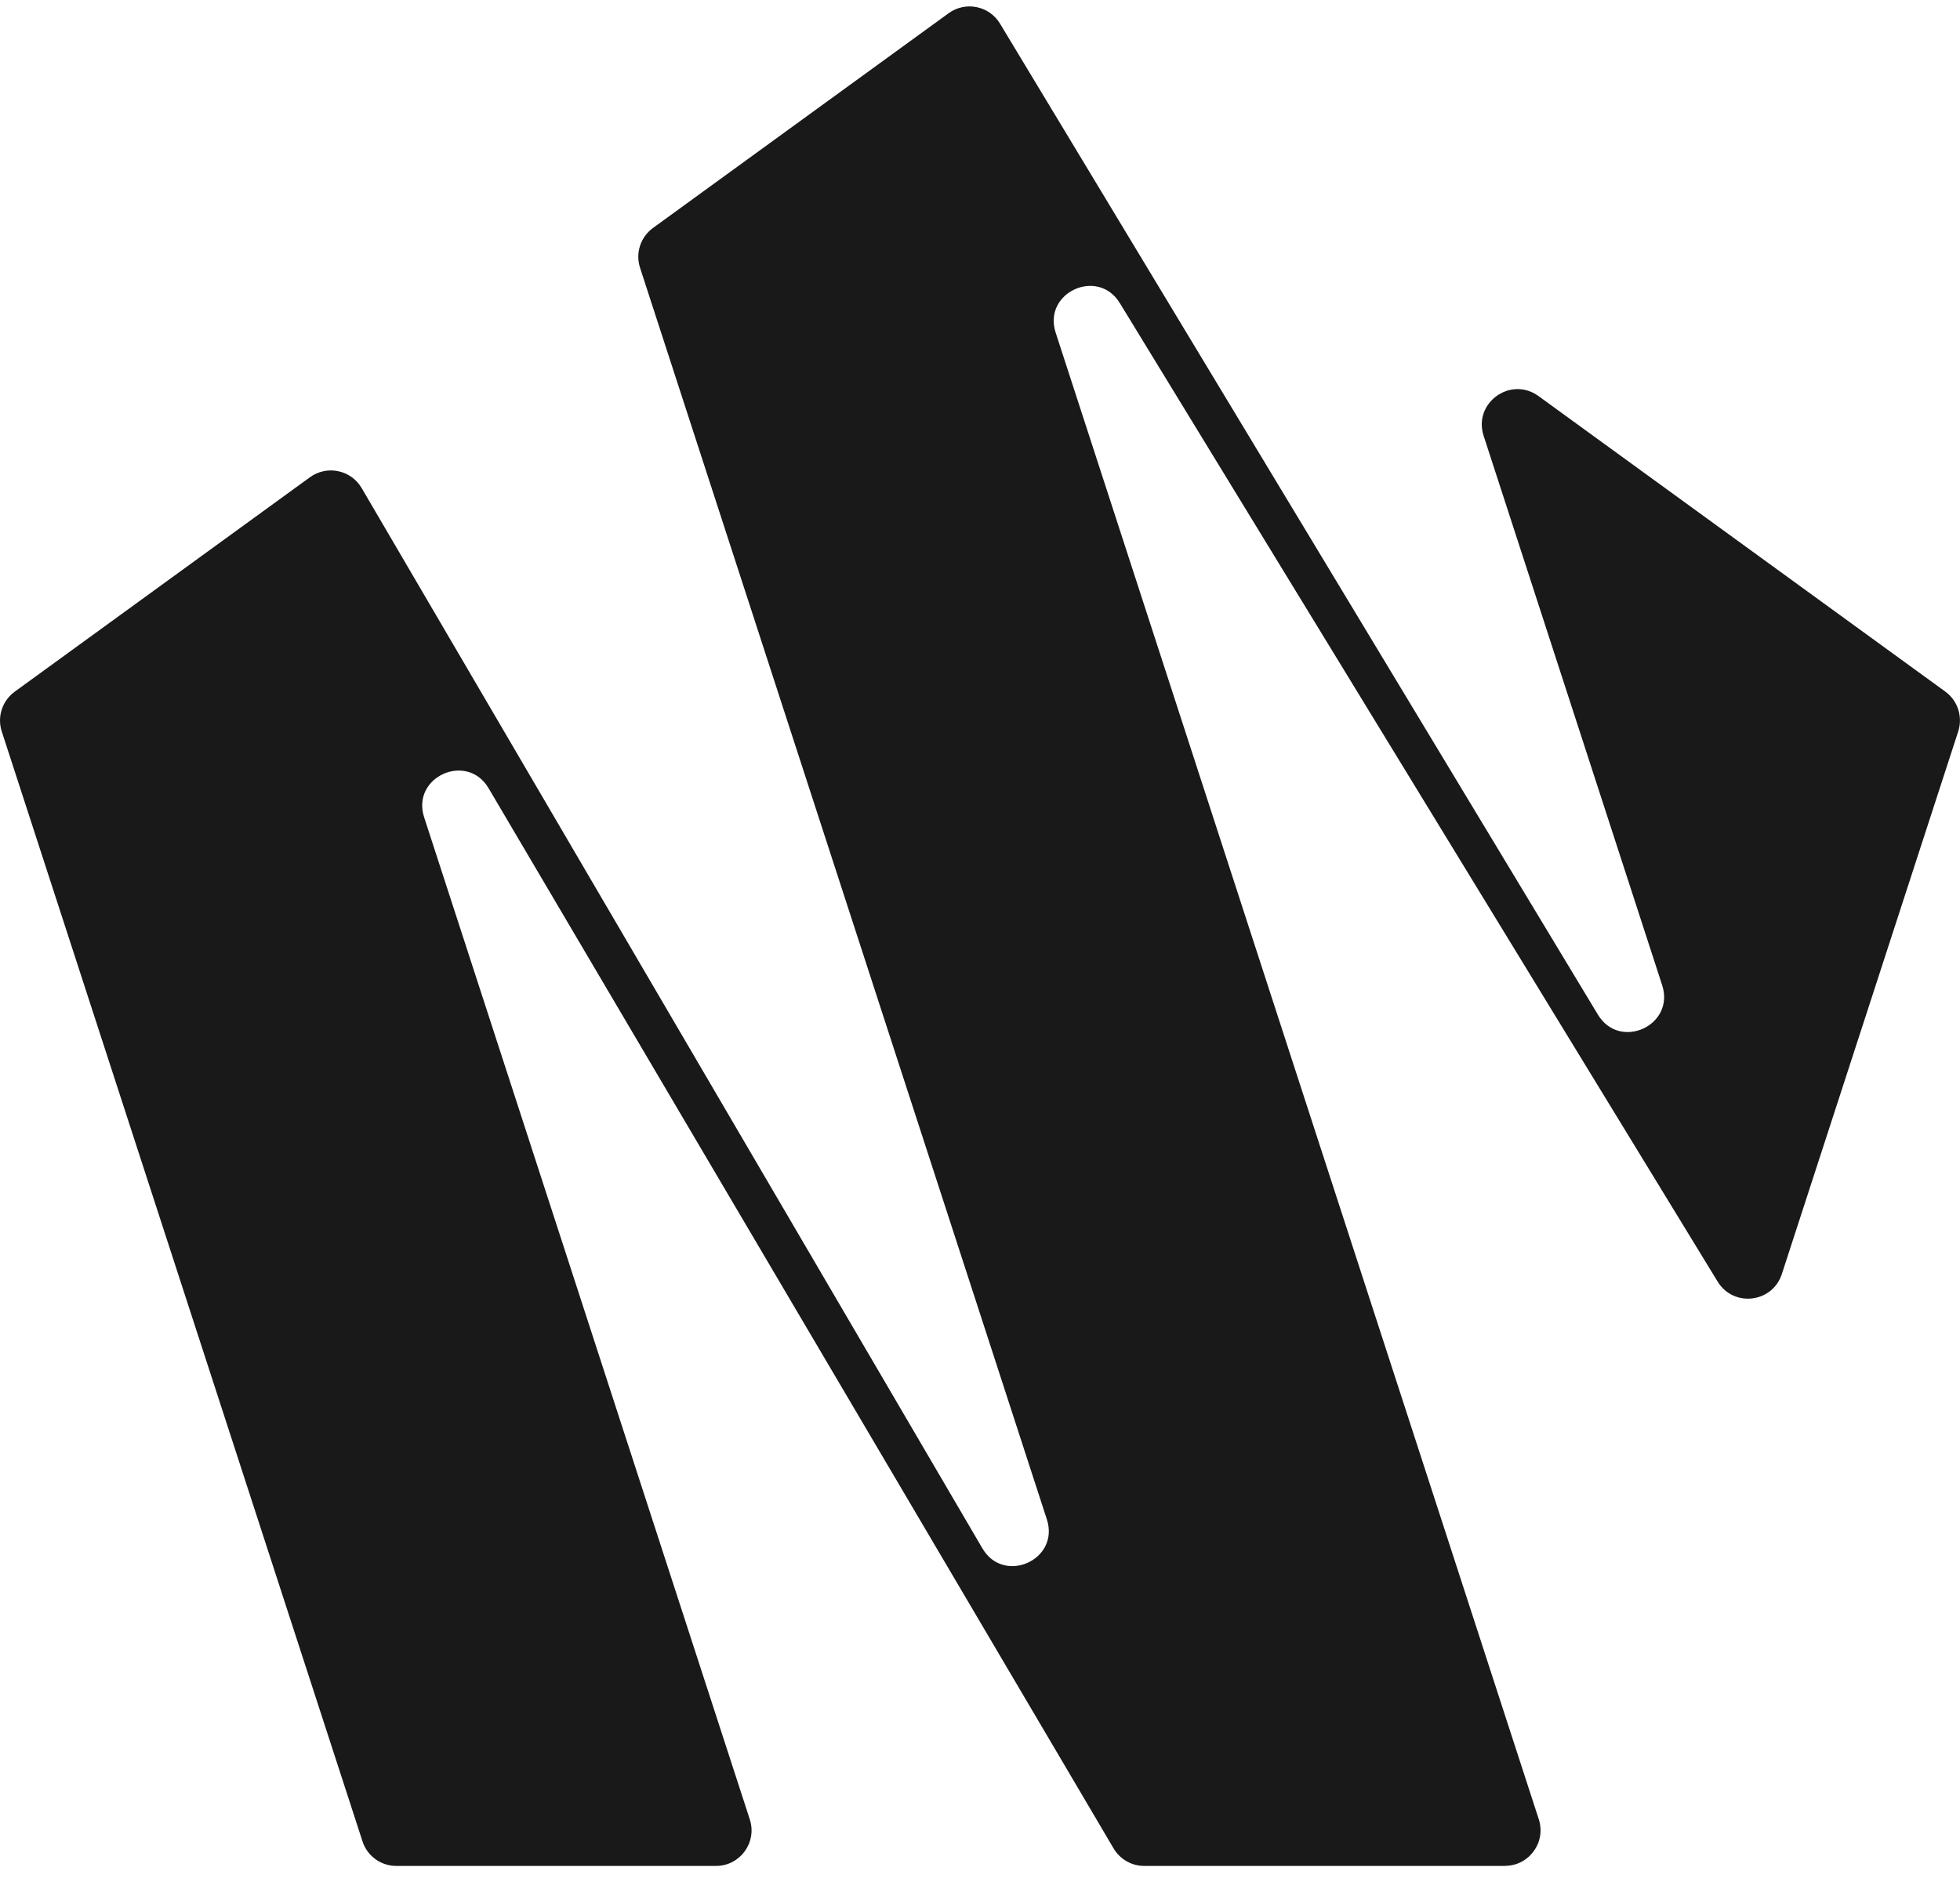 <svg width="120" height="115" viewBox="0 0 120 115" fill="none" xmlns="http://www.w3.org/2000/svg">
<path d="M92.142 114.269H70.056C69.282 114.269 68.574 113.861 68.178 113.195L29.916 48.275C28.596 46.031 25.164 47.579 25.968 50.051L45.906 111.419C46.362 112.829 45.312 114.269 43.836 114.269H24.264C23.322 114.269 22.482 113.663 22.194 112.763L0.108 44.795C-0.186 43.895 0.138 42.917 0.9 42.359L18.978 29.225C20.022 28.469 21.486 28.775 22.14 29.885L60.144 94.817C61.458 97.067 64.902 95.525 64.092 93.041L39.186 16.397C38.892 15.497 39.216 14.519 39.978 13.961L58.08 0.809C59.112 0.059 60.564 0.353 61.224 1.445L97.83 62.135C99.168 64.355 102.564 62.801 101.766 60.335L90.834 26.687C90.18 24.683 92.478 23.015 94.188 24.251L119.1 42.353C119.862 42.905 120.18 43.889 119.892 44.789L109.092 78.023C108.516 79.793 106.134 80.075 105.162 78.485L68.562 18.563C67.218 16.361 63.834 17.915 64.632 20.369L94.212 111.413C94.668 112.823 93.618 114.263 92.142 114.263V114.269Z" fill="#191919"/>
</svg>
